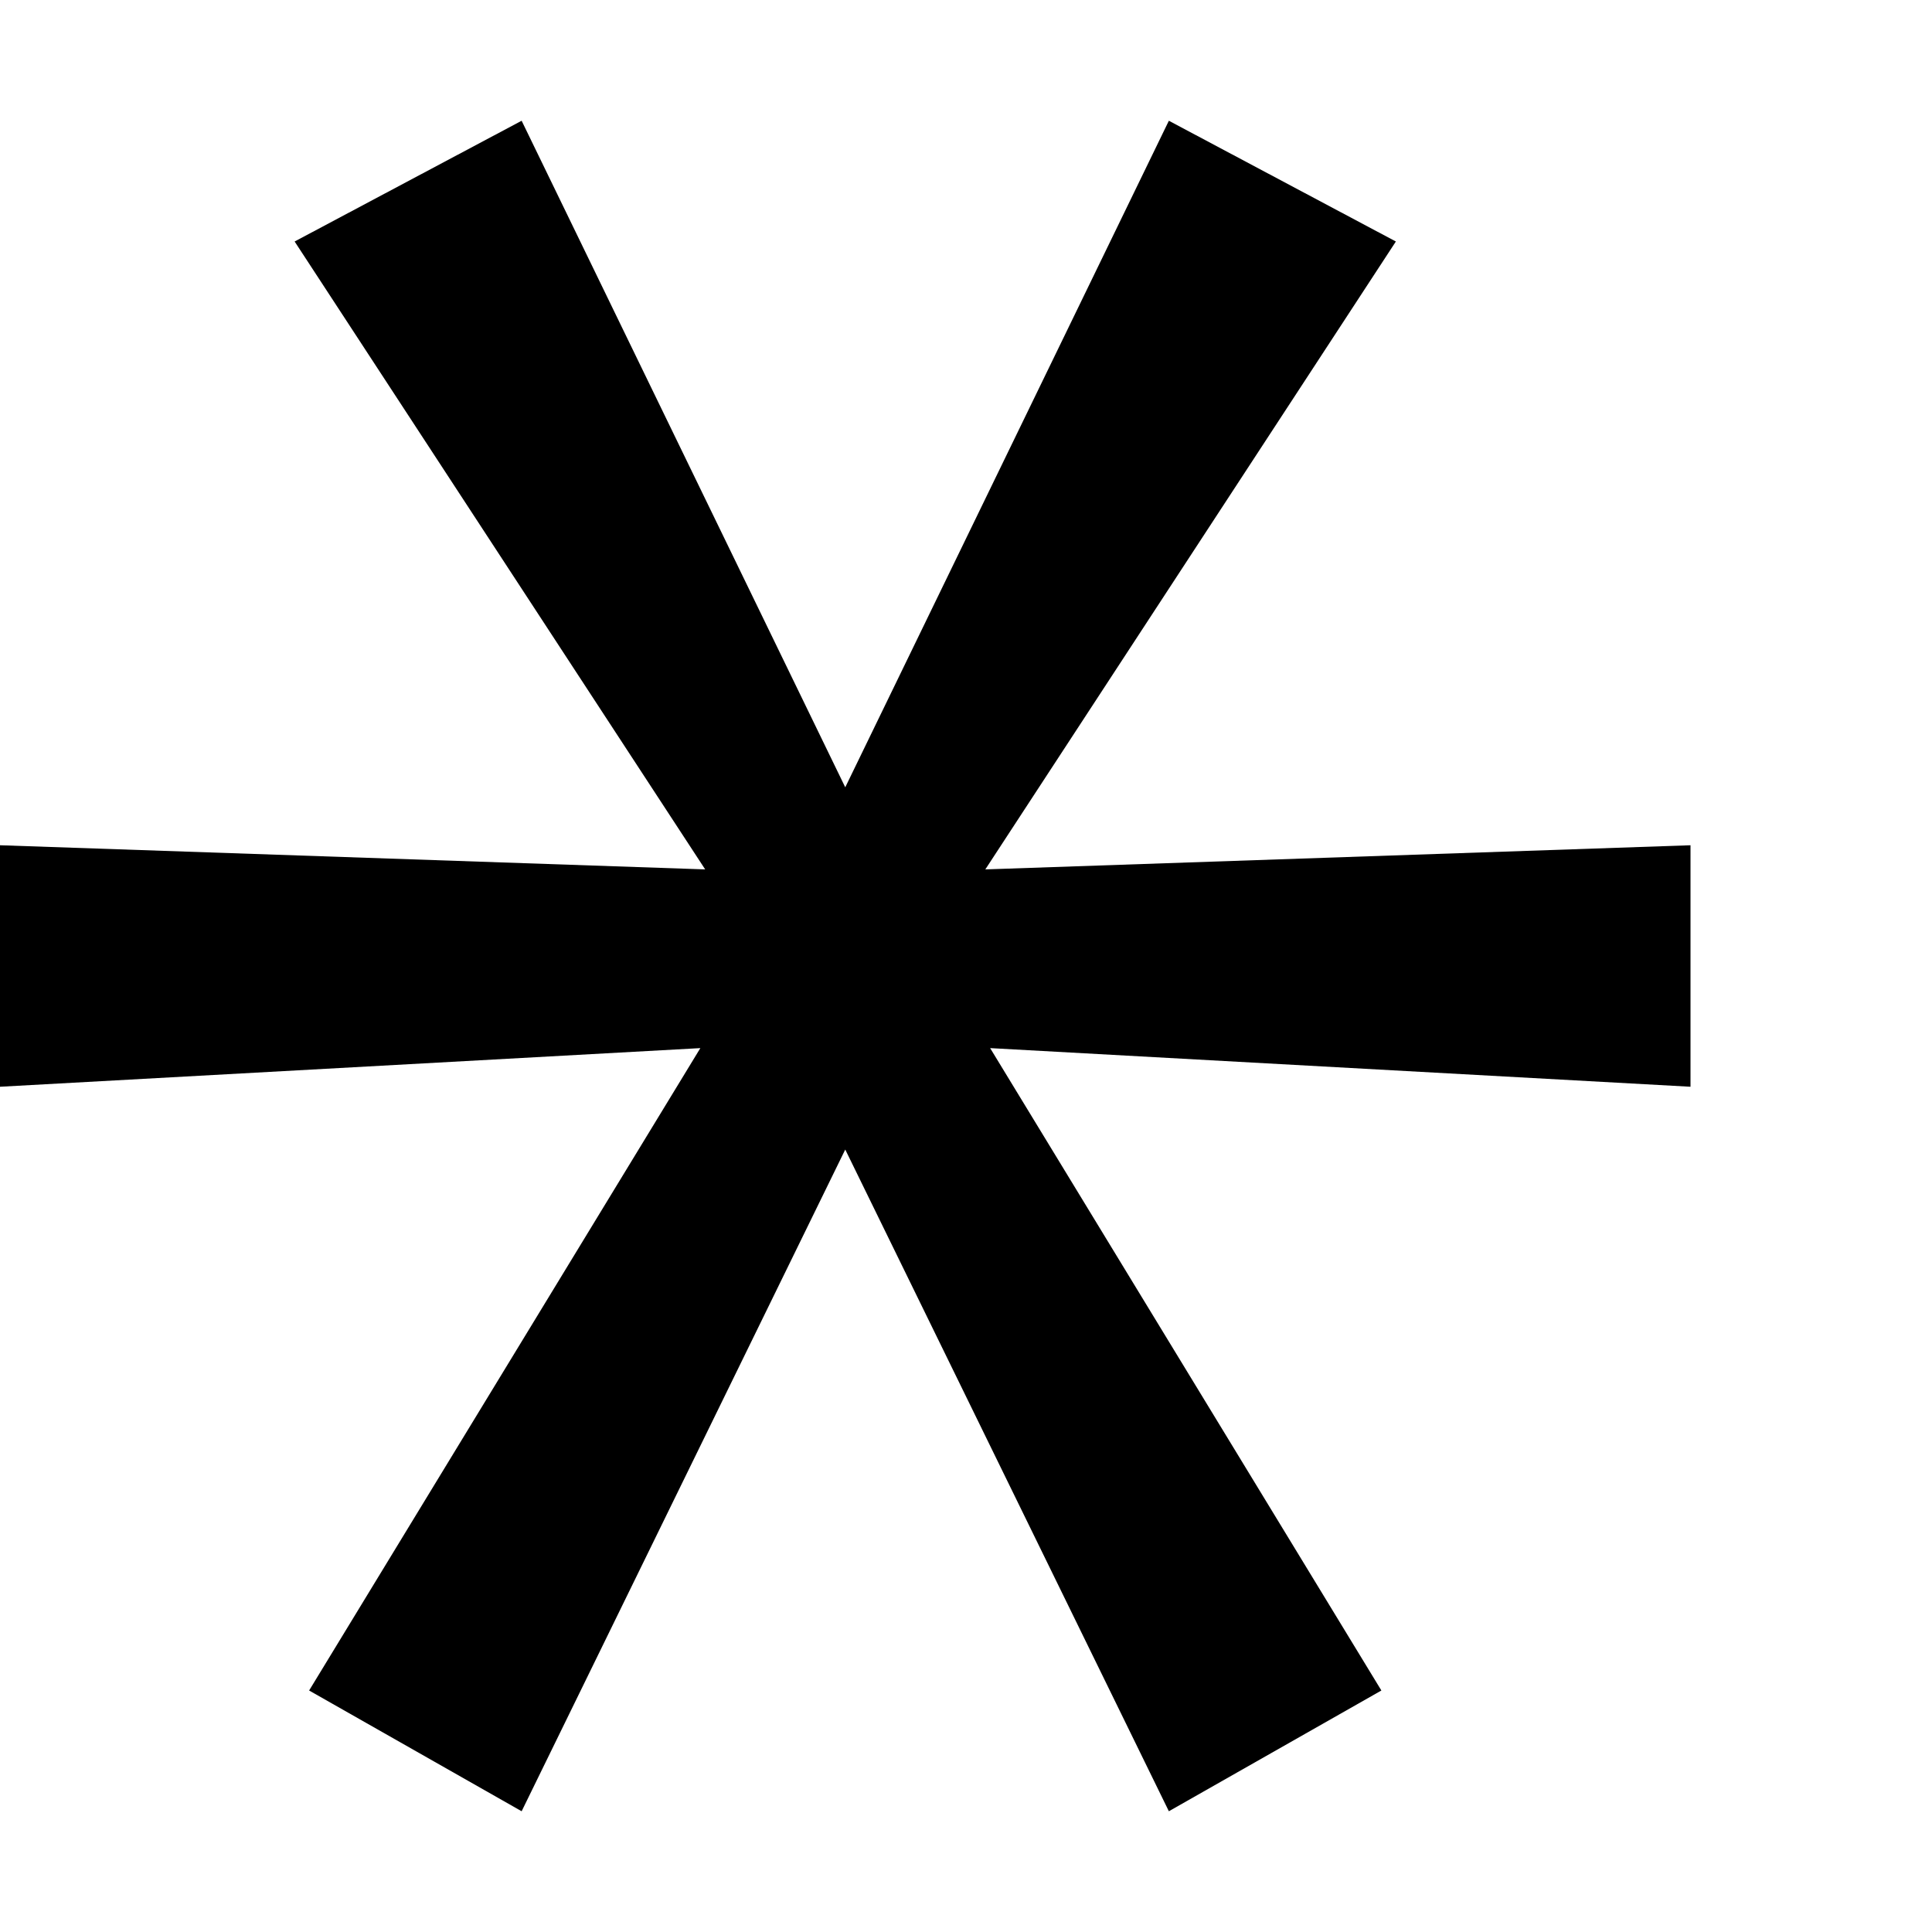 <?xml version="1.0"?><svg fill="currentColor" xmlns="http://www.w3.org/2000/svg" width="40" height="40" viewBox="0 0 40 40"><path d="m35 17.5v5l-14.5-0.8 8.1 13.3-4.4 2.5-6.7-13.7-6.7 13.7-4.4-2.5 8.1-13.3-14.5 0.8v-5l14.6 0.5-8.5-13 4.7-2.5 6.7 13.8 6.7-13.8 4.7 2.5-8.5 13z"></path></svg>

